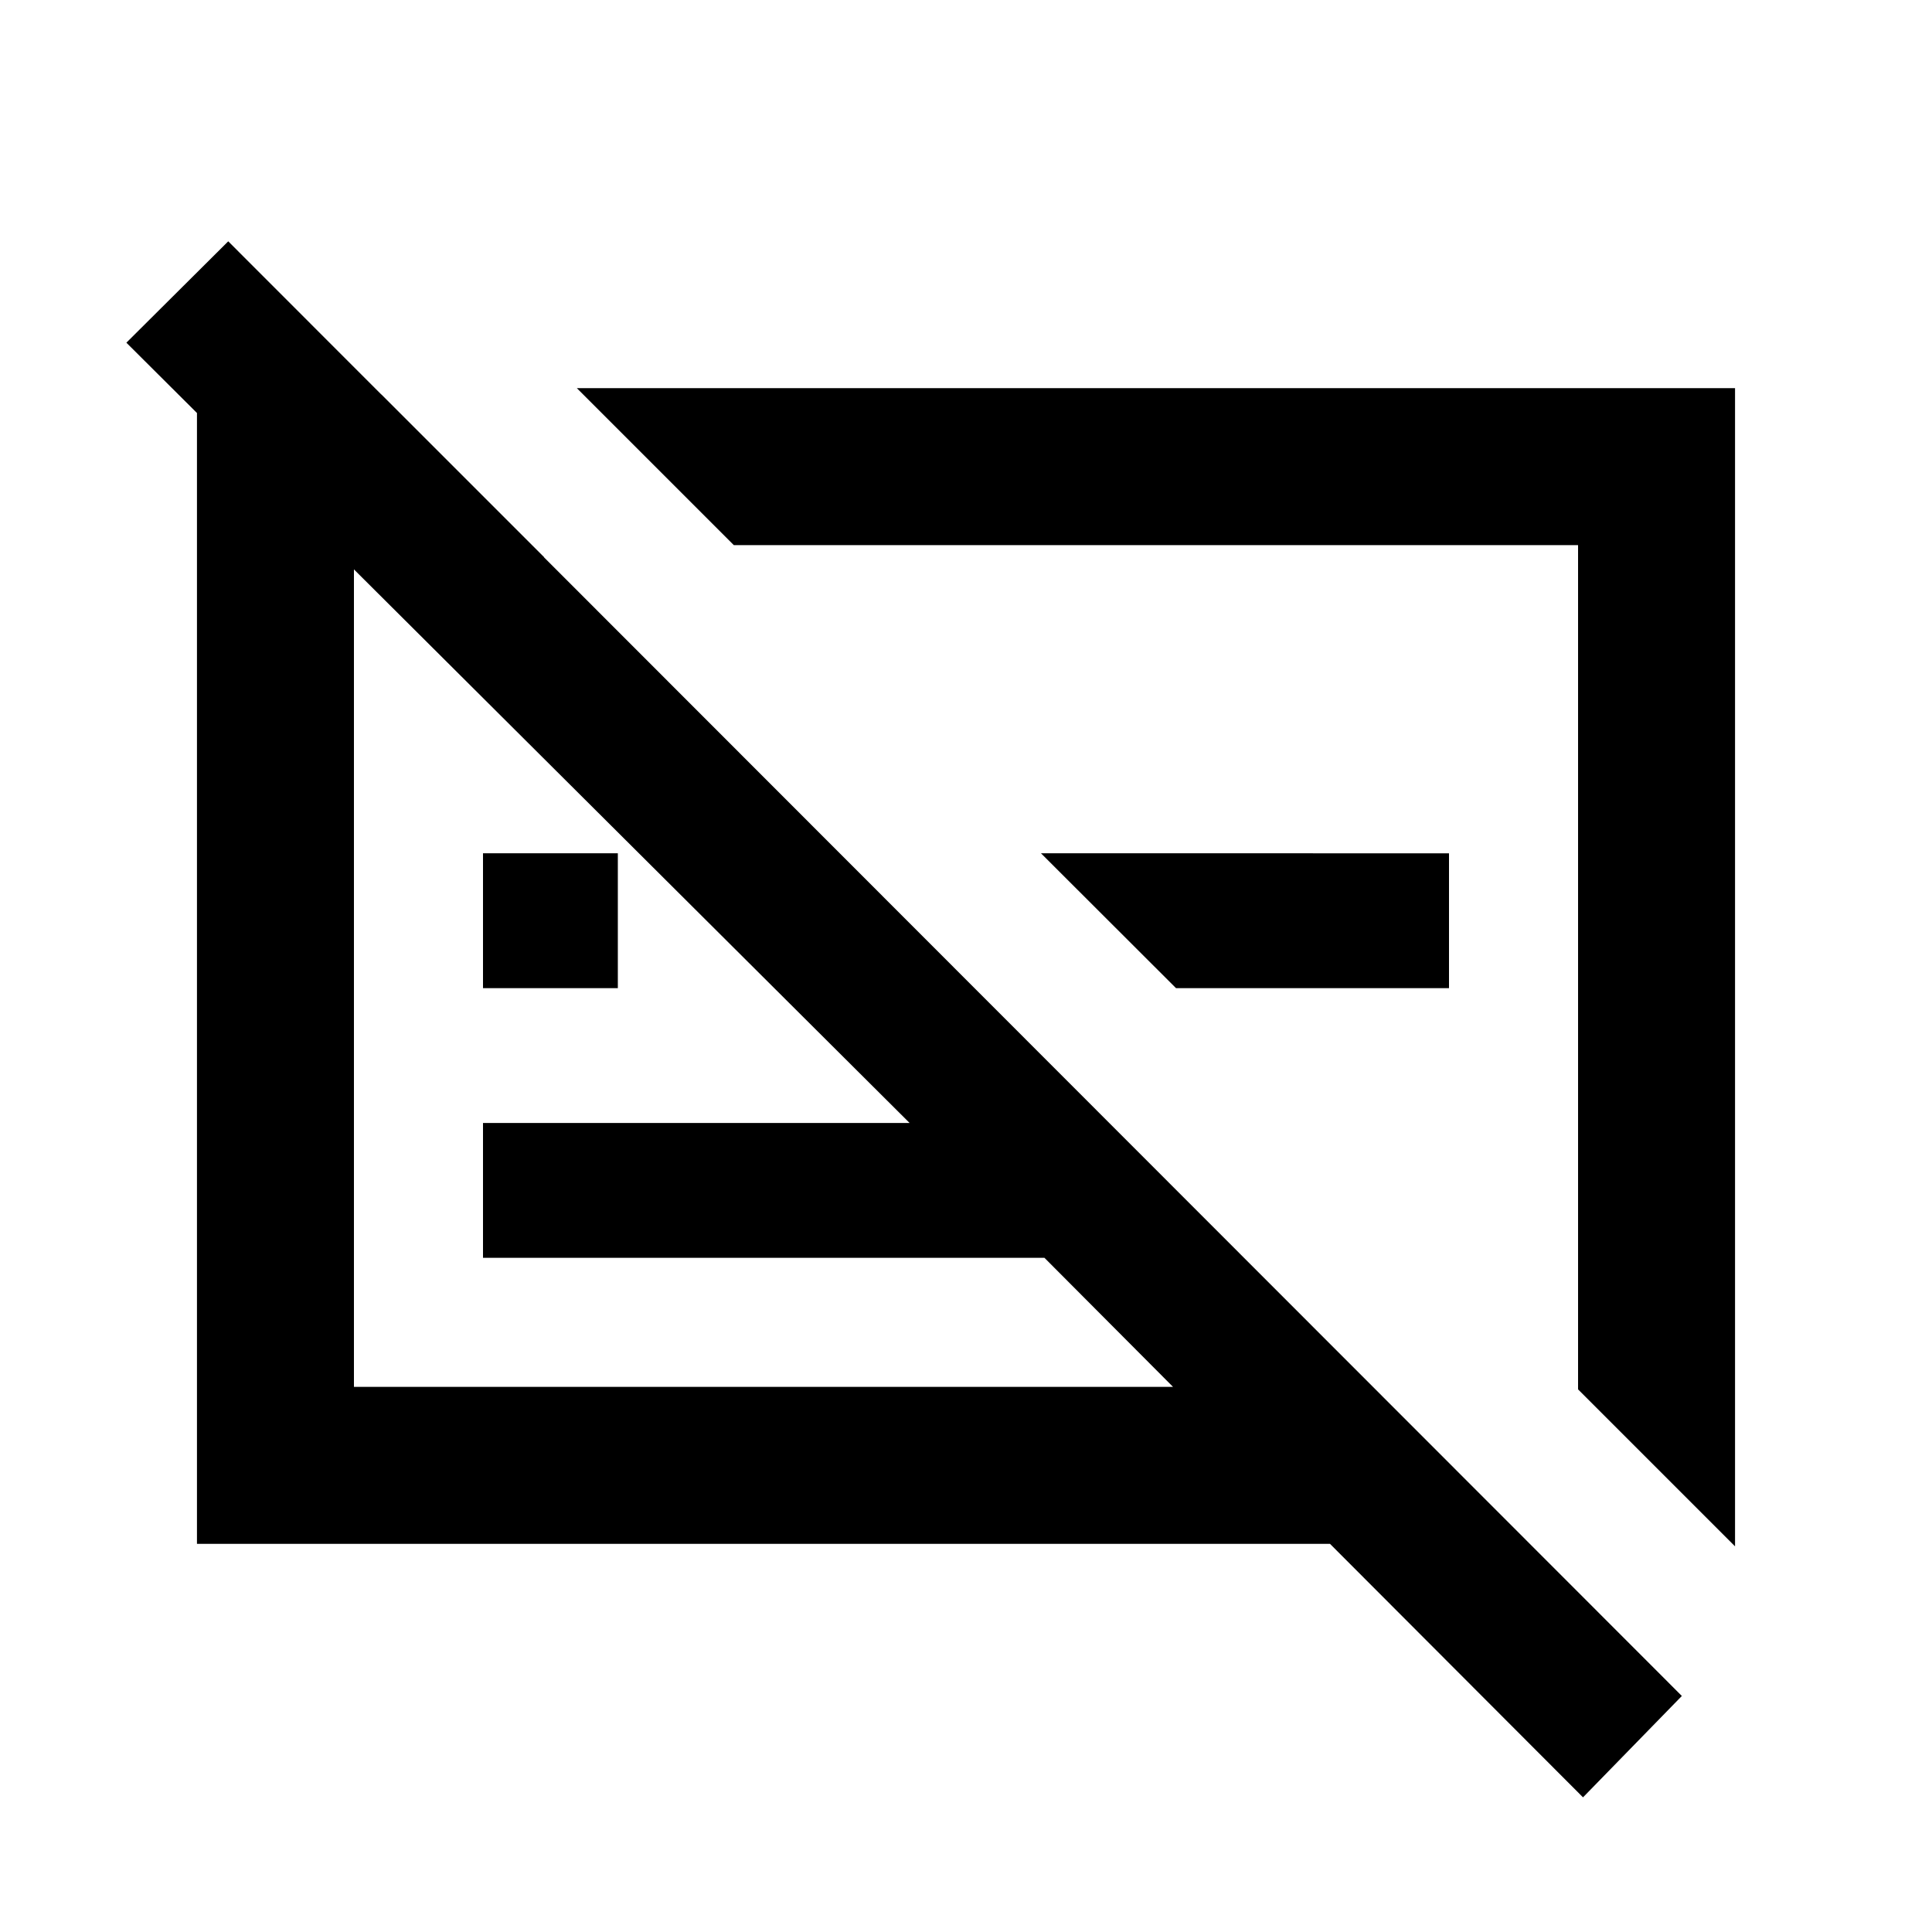 <svg xmlns="http://www.w3.org/2000/svg" height="20" viewBox="0 -960 960 960" width="20"><path d="M97.87-192.87v-571.15h91.61l80.89 80.89h-94.5v412.26h407L518.98-335H240v-67h211.98L62.8-789.72l50.61-50.37L835.7-117.28l-49.11 50.37-125.72-125.96h-563Zm686.26-76.76v-419.5h-419.5l-78-78h575.5v575.5l-78-78ZM584.35-469l-67.09-67H720v67H584.35ZM240-469v-67h67v67h-67Zm333.2-11.57Zm-188.46 23.83Z"/></svg>